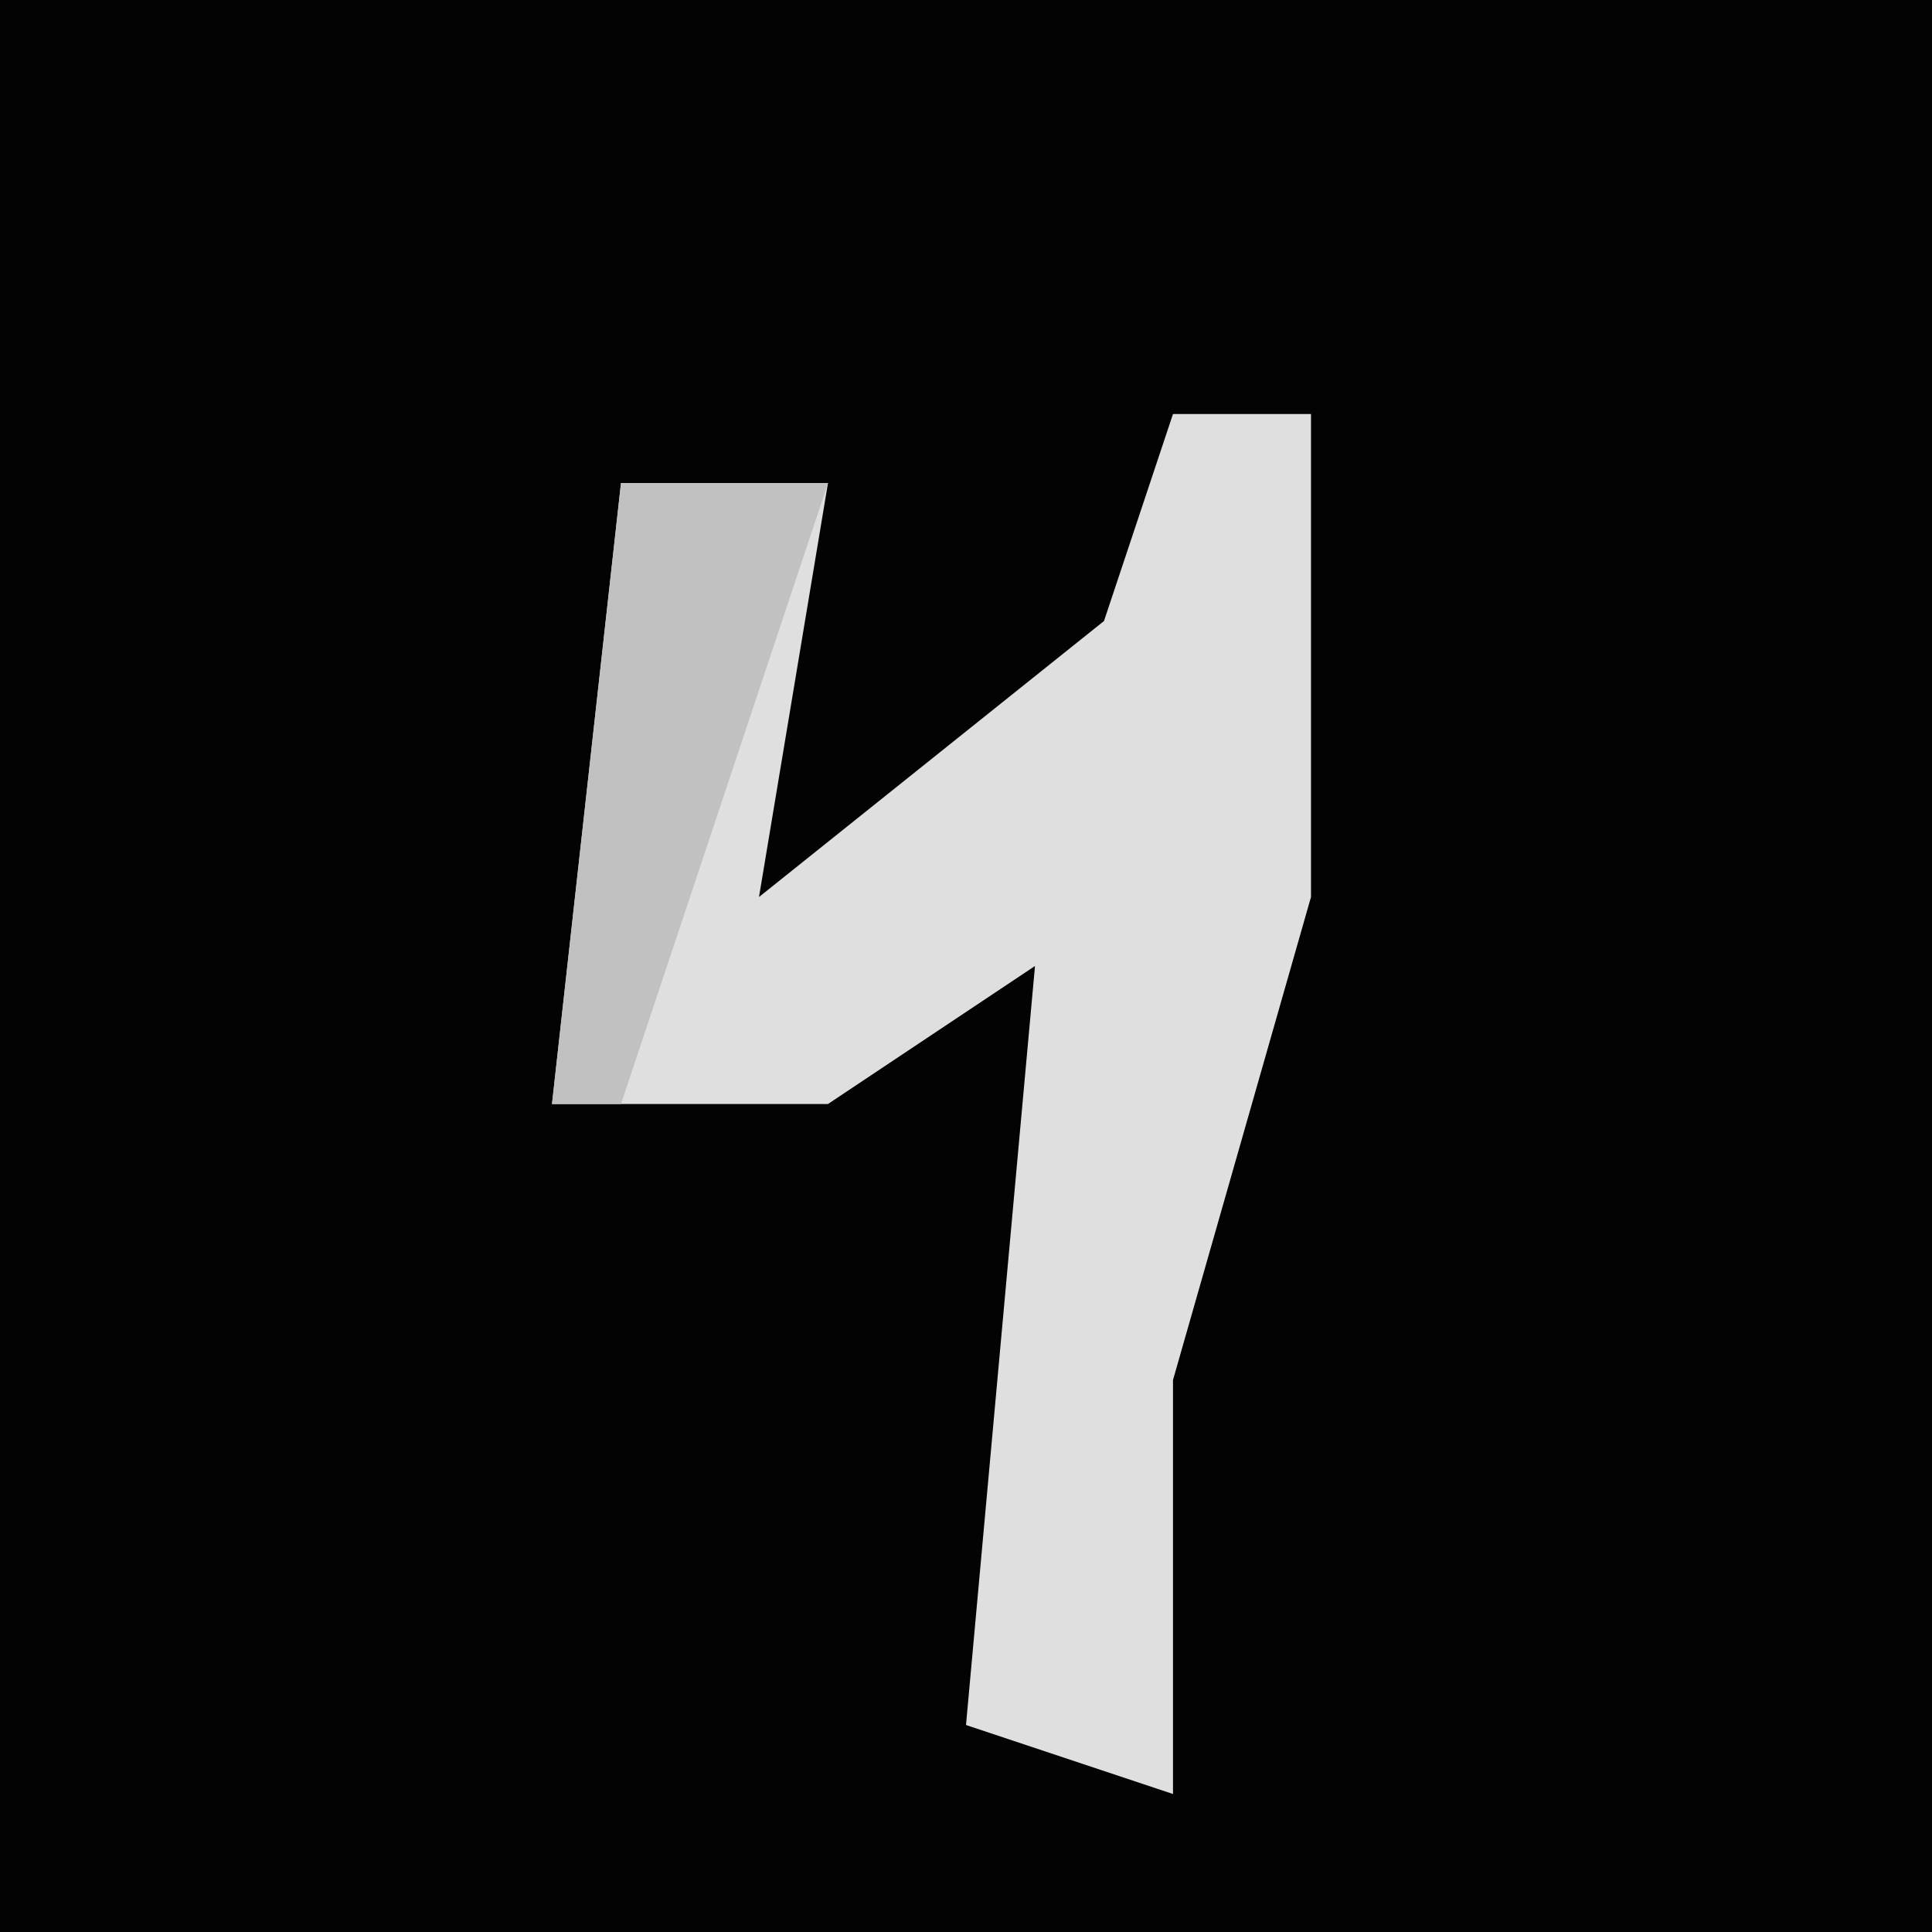 <?xml version="1.0" encoding="UTF-8"?>
<svg version="1.1" xmlns="http://www.w3.org/2000/svg" width="28" height="28">
<path d="M0,0 L28,0 L28,28 L0,28 Z " fill="#030303" transform="translate(0,0)"/>
<path d="M0,0 L2,0 L2,7 L0,14 L0,20 L-3,19 L-2,8 L-5,10 L-9,10 L-8,1 L-5,1 L-6,7 L-1,3 Z " fill="#DFDFDF" transform="translate(17,6)"/>
<path d="M0,0 L3,0 L0,9 L-1,9 Z " fill="#C1C1C1" transform="translate(9,7)"/>
</svg>

